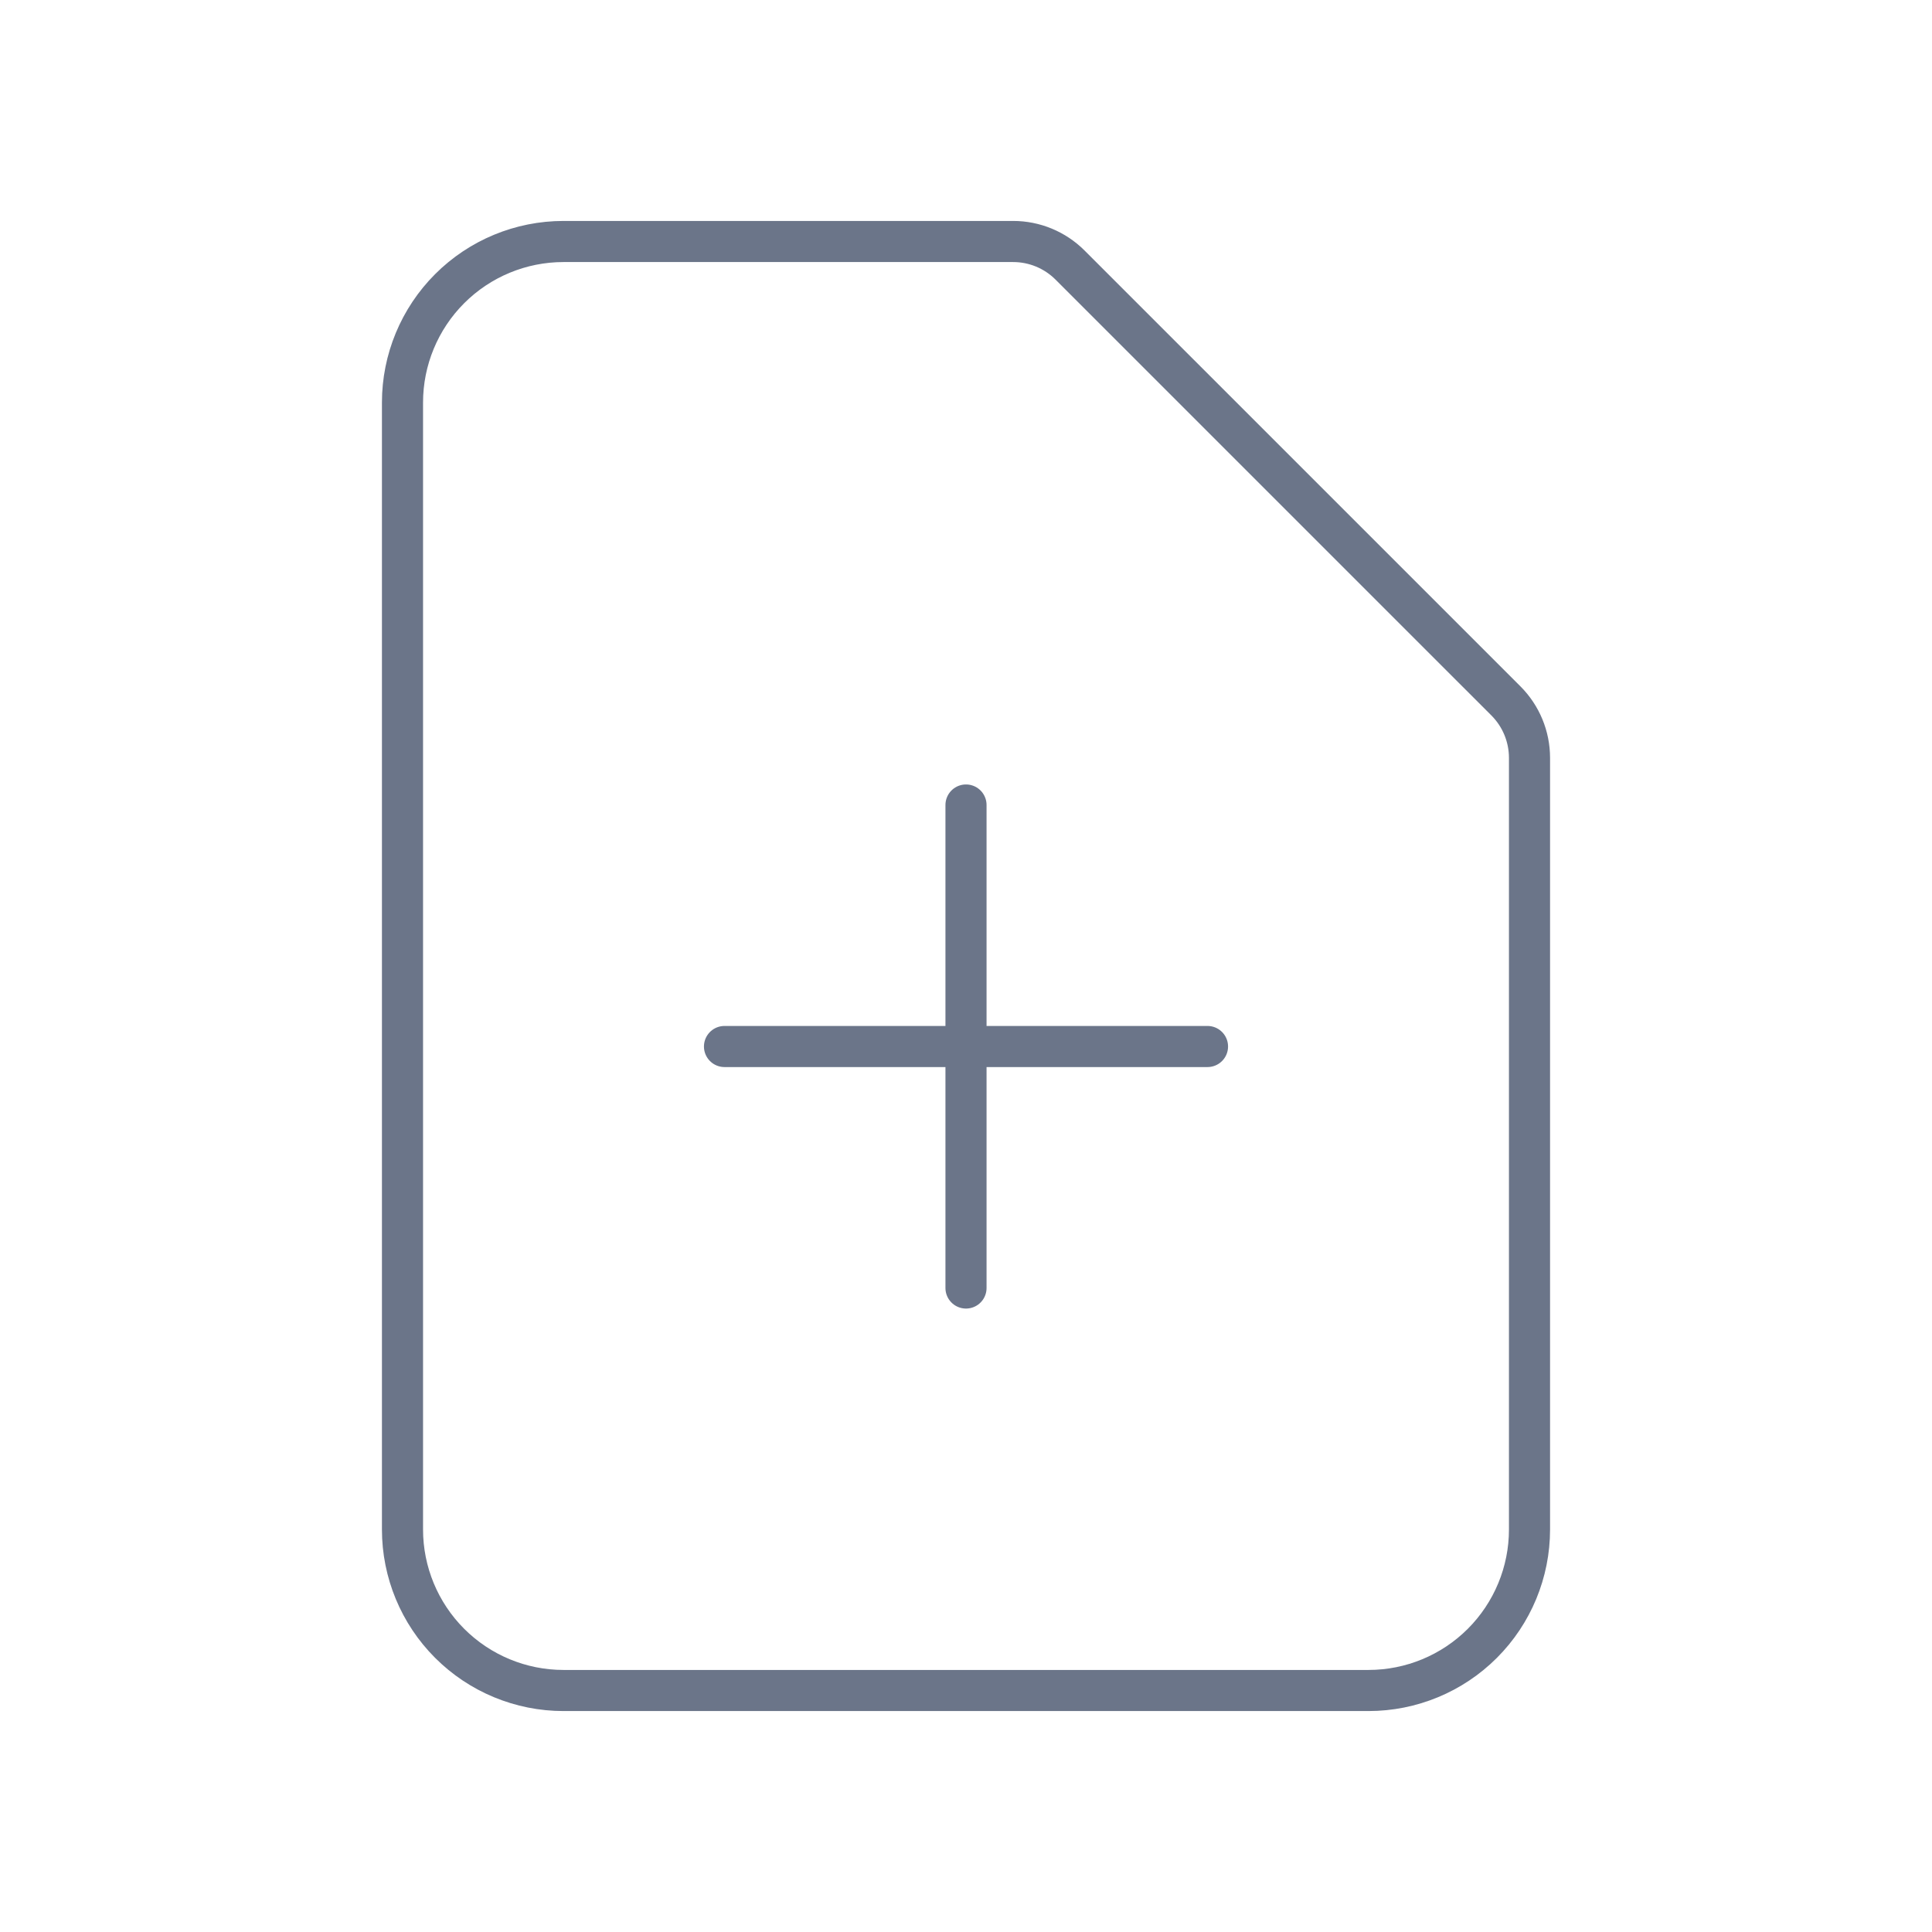 <svg width="94" height="94" viewBox="0 0 94 94" fill="none" xmlns="http://www.w3.org/2000/svg">
<path d="M35.25 50.917H58.75H35.25ZM47 39.167V62.667V39.167ZM66.583 82.25H27.417C25.339 82.25 23.347 81.425 21.878 79.956C20.409 78.487 19.583 76.494 19.583 74.417V19.583C19.583 17.506 20.409 15.513 21.878 14.044C23.347 12.575 25.339 11.75 27.417 11.75H49.295C50.334 11.75 51.33 12.163 52.064 12.898L73.269 34.102C74.004 34.837 74.416 35.833 74.417 36.871V74.417C74.417 76.494 73.591 78.487 72.122 79.956C70.653 81.425 68.661 82.25 66.583 82.25Z" stroke="#6B7589" stroke-width="2" stroke-linecap="round" stroke-linejoin="round"/>
</svg>
